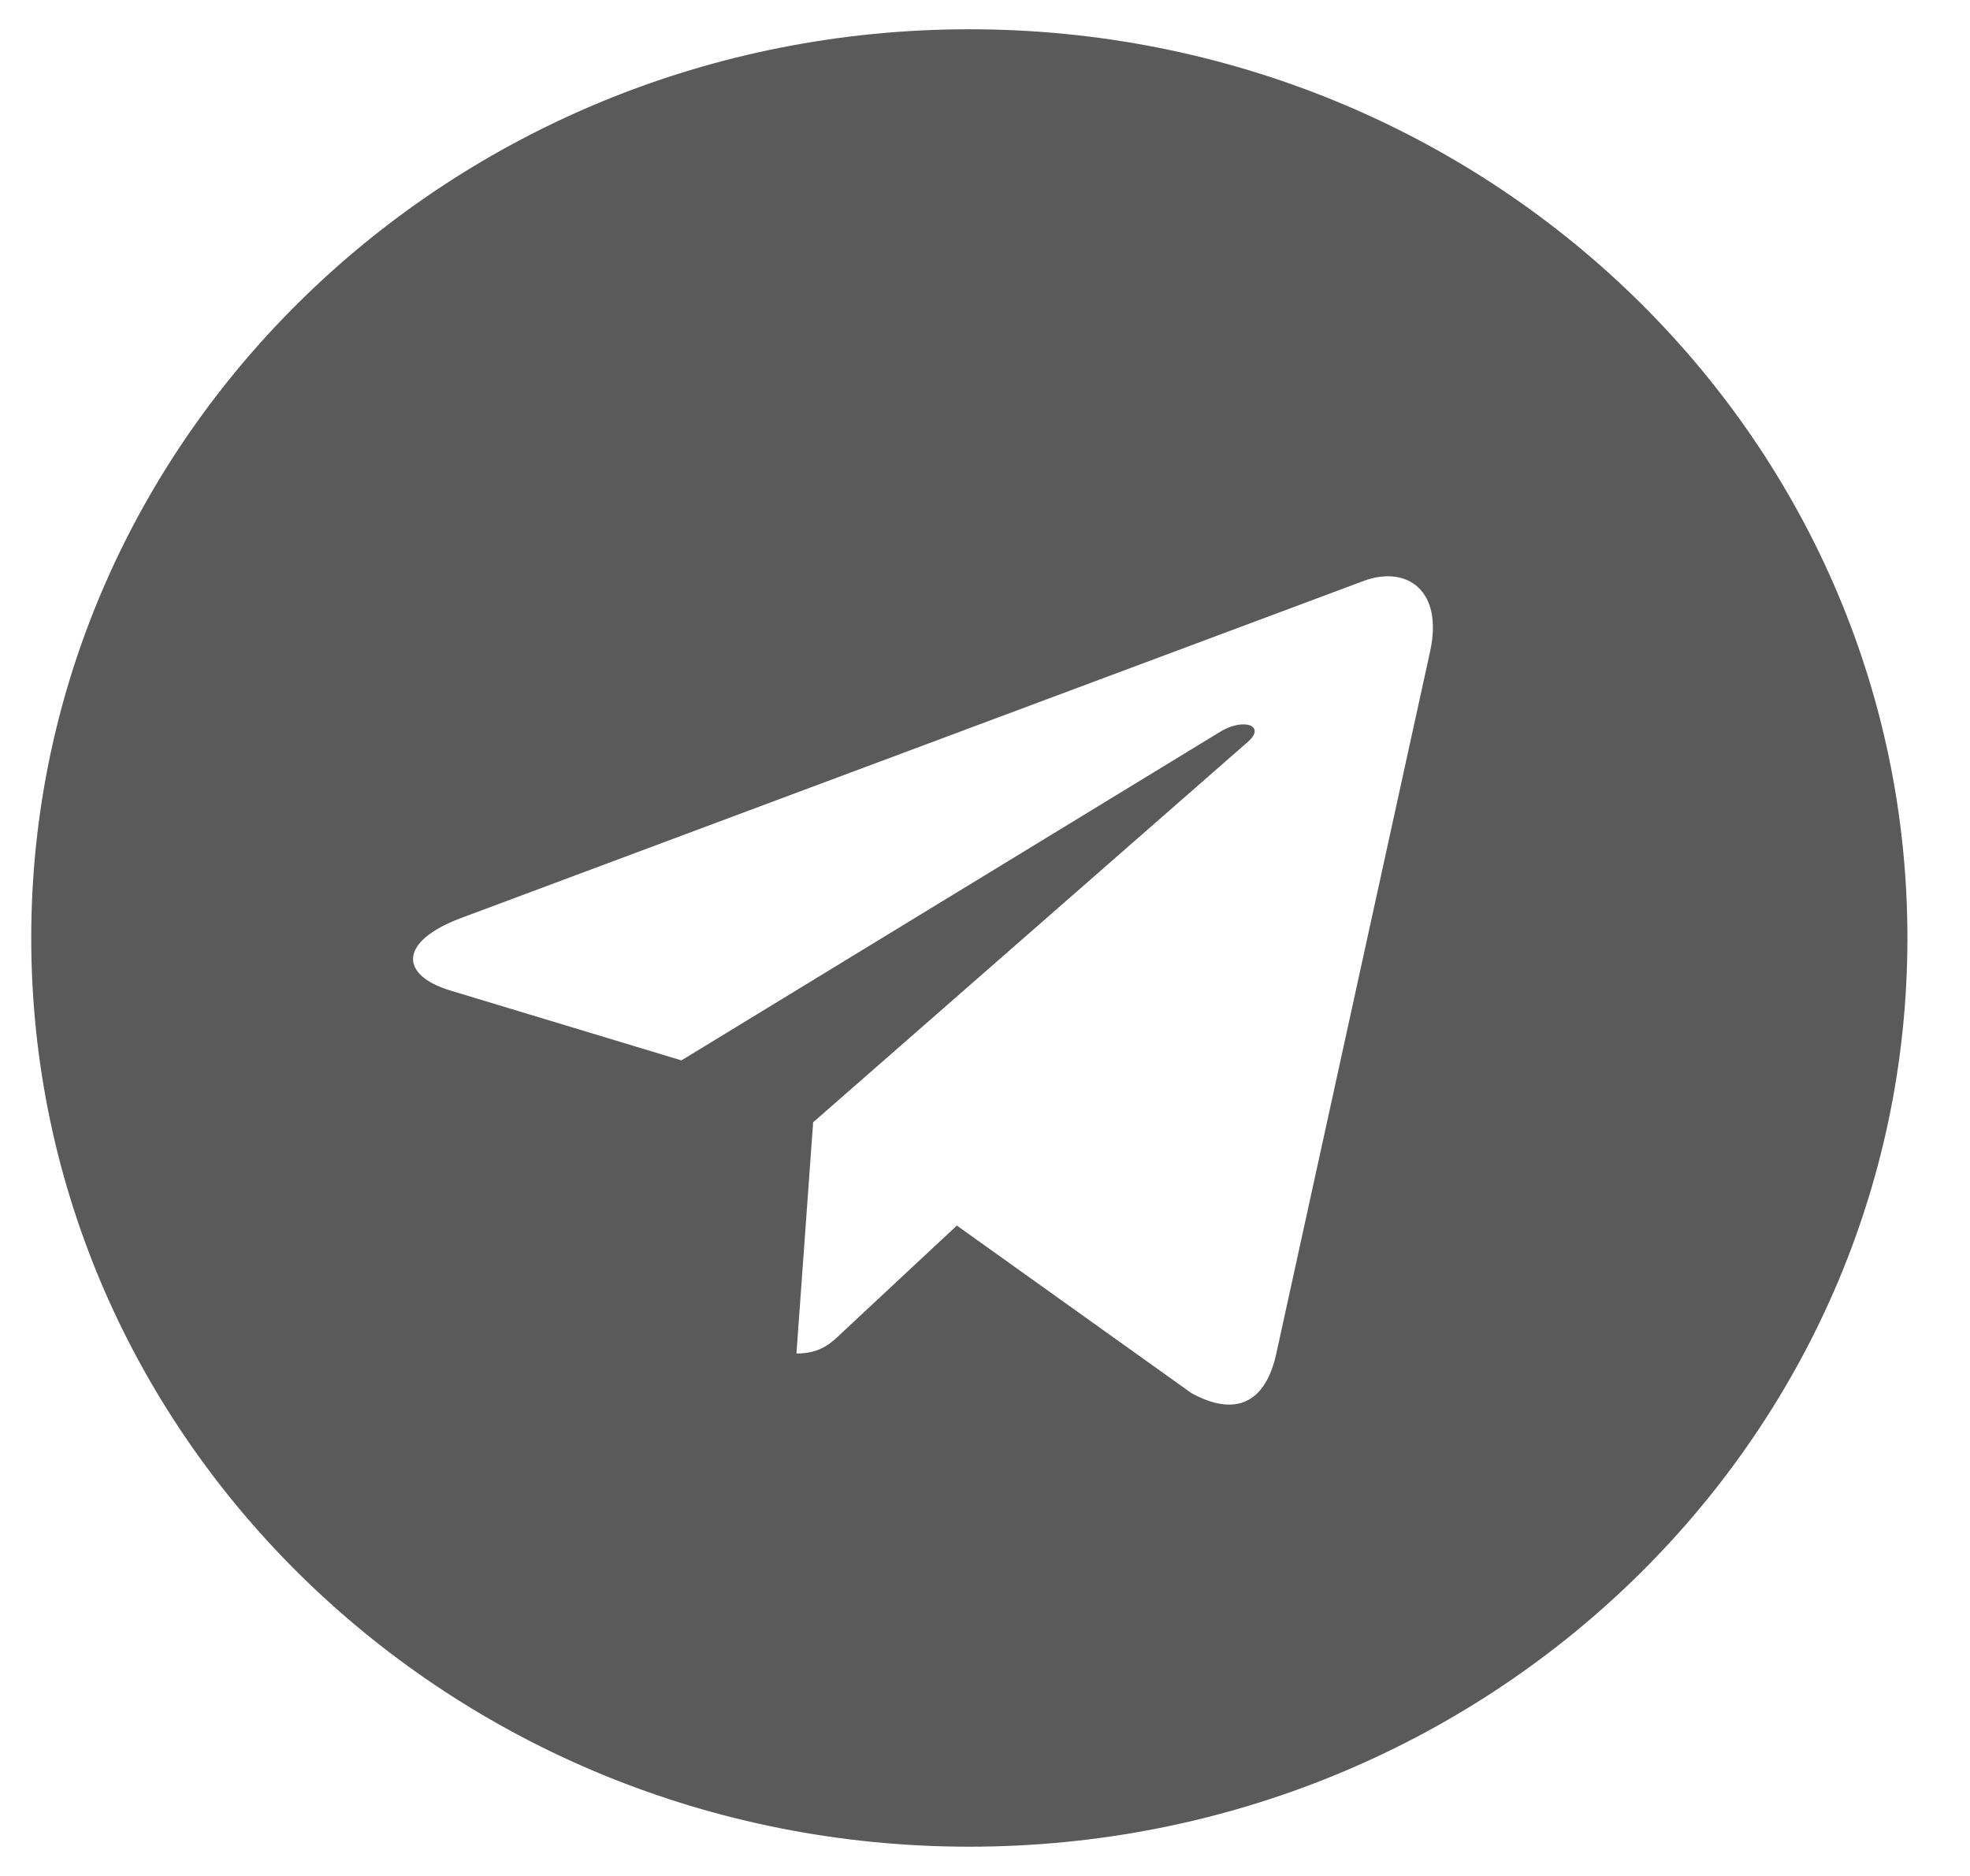 <svg width="21" height="20" viewBox="0 0 21 20" fill="none" xmlns="http://www.w3.org/2000/svg">
<g clip-path="url(#clip0_611_1370)">
<path d="M10.333 0.312C4.809 0.312 0.333 4.648 0.333 10C0.333 15.352 4.809 19.688 10.333 19.688C15.857 19.688 20.333 15.352 20.333 10C20.333 4.648 15.857 0.312 10.333 0.312ZM15.244 6.949L13.603 14.441C13.482 14.973 13.156 15.102 12.7 14.852L10.2 13.066L8.994 14.191C8.861 14.32 8.748 14.43 8.49 14.43L8.668 11.965L13.301 7.91C13.502 7.738 13.256 7.641 12.99 7.812L7.264 11.305L4.797 10.559C4.26 10.395 4.248 10.039 4.91 9.789L14.551 6.188C14.998 6.031 15.389 6.293 15.244 6.949Z" fill="#5A5A5A"/>
</g>
<defs>
<clipPath id="clip0_611_1370">
<rect width="20" height="20" fill="white" transform="translate(0.333)"/>
</clipPath>
</defs>
</svg>
